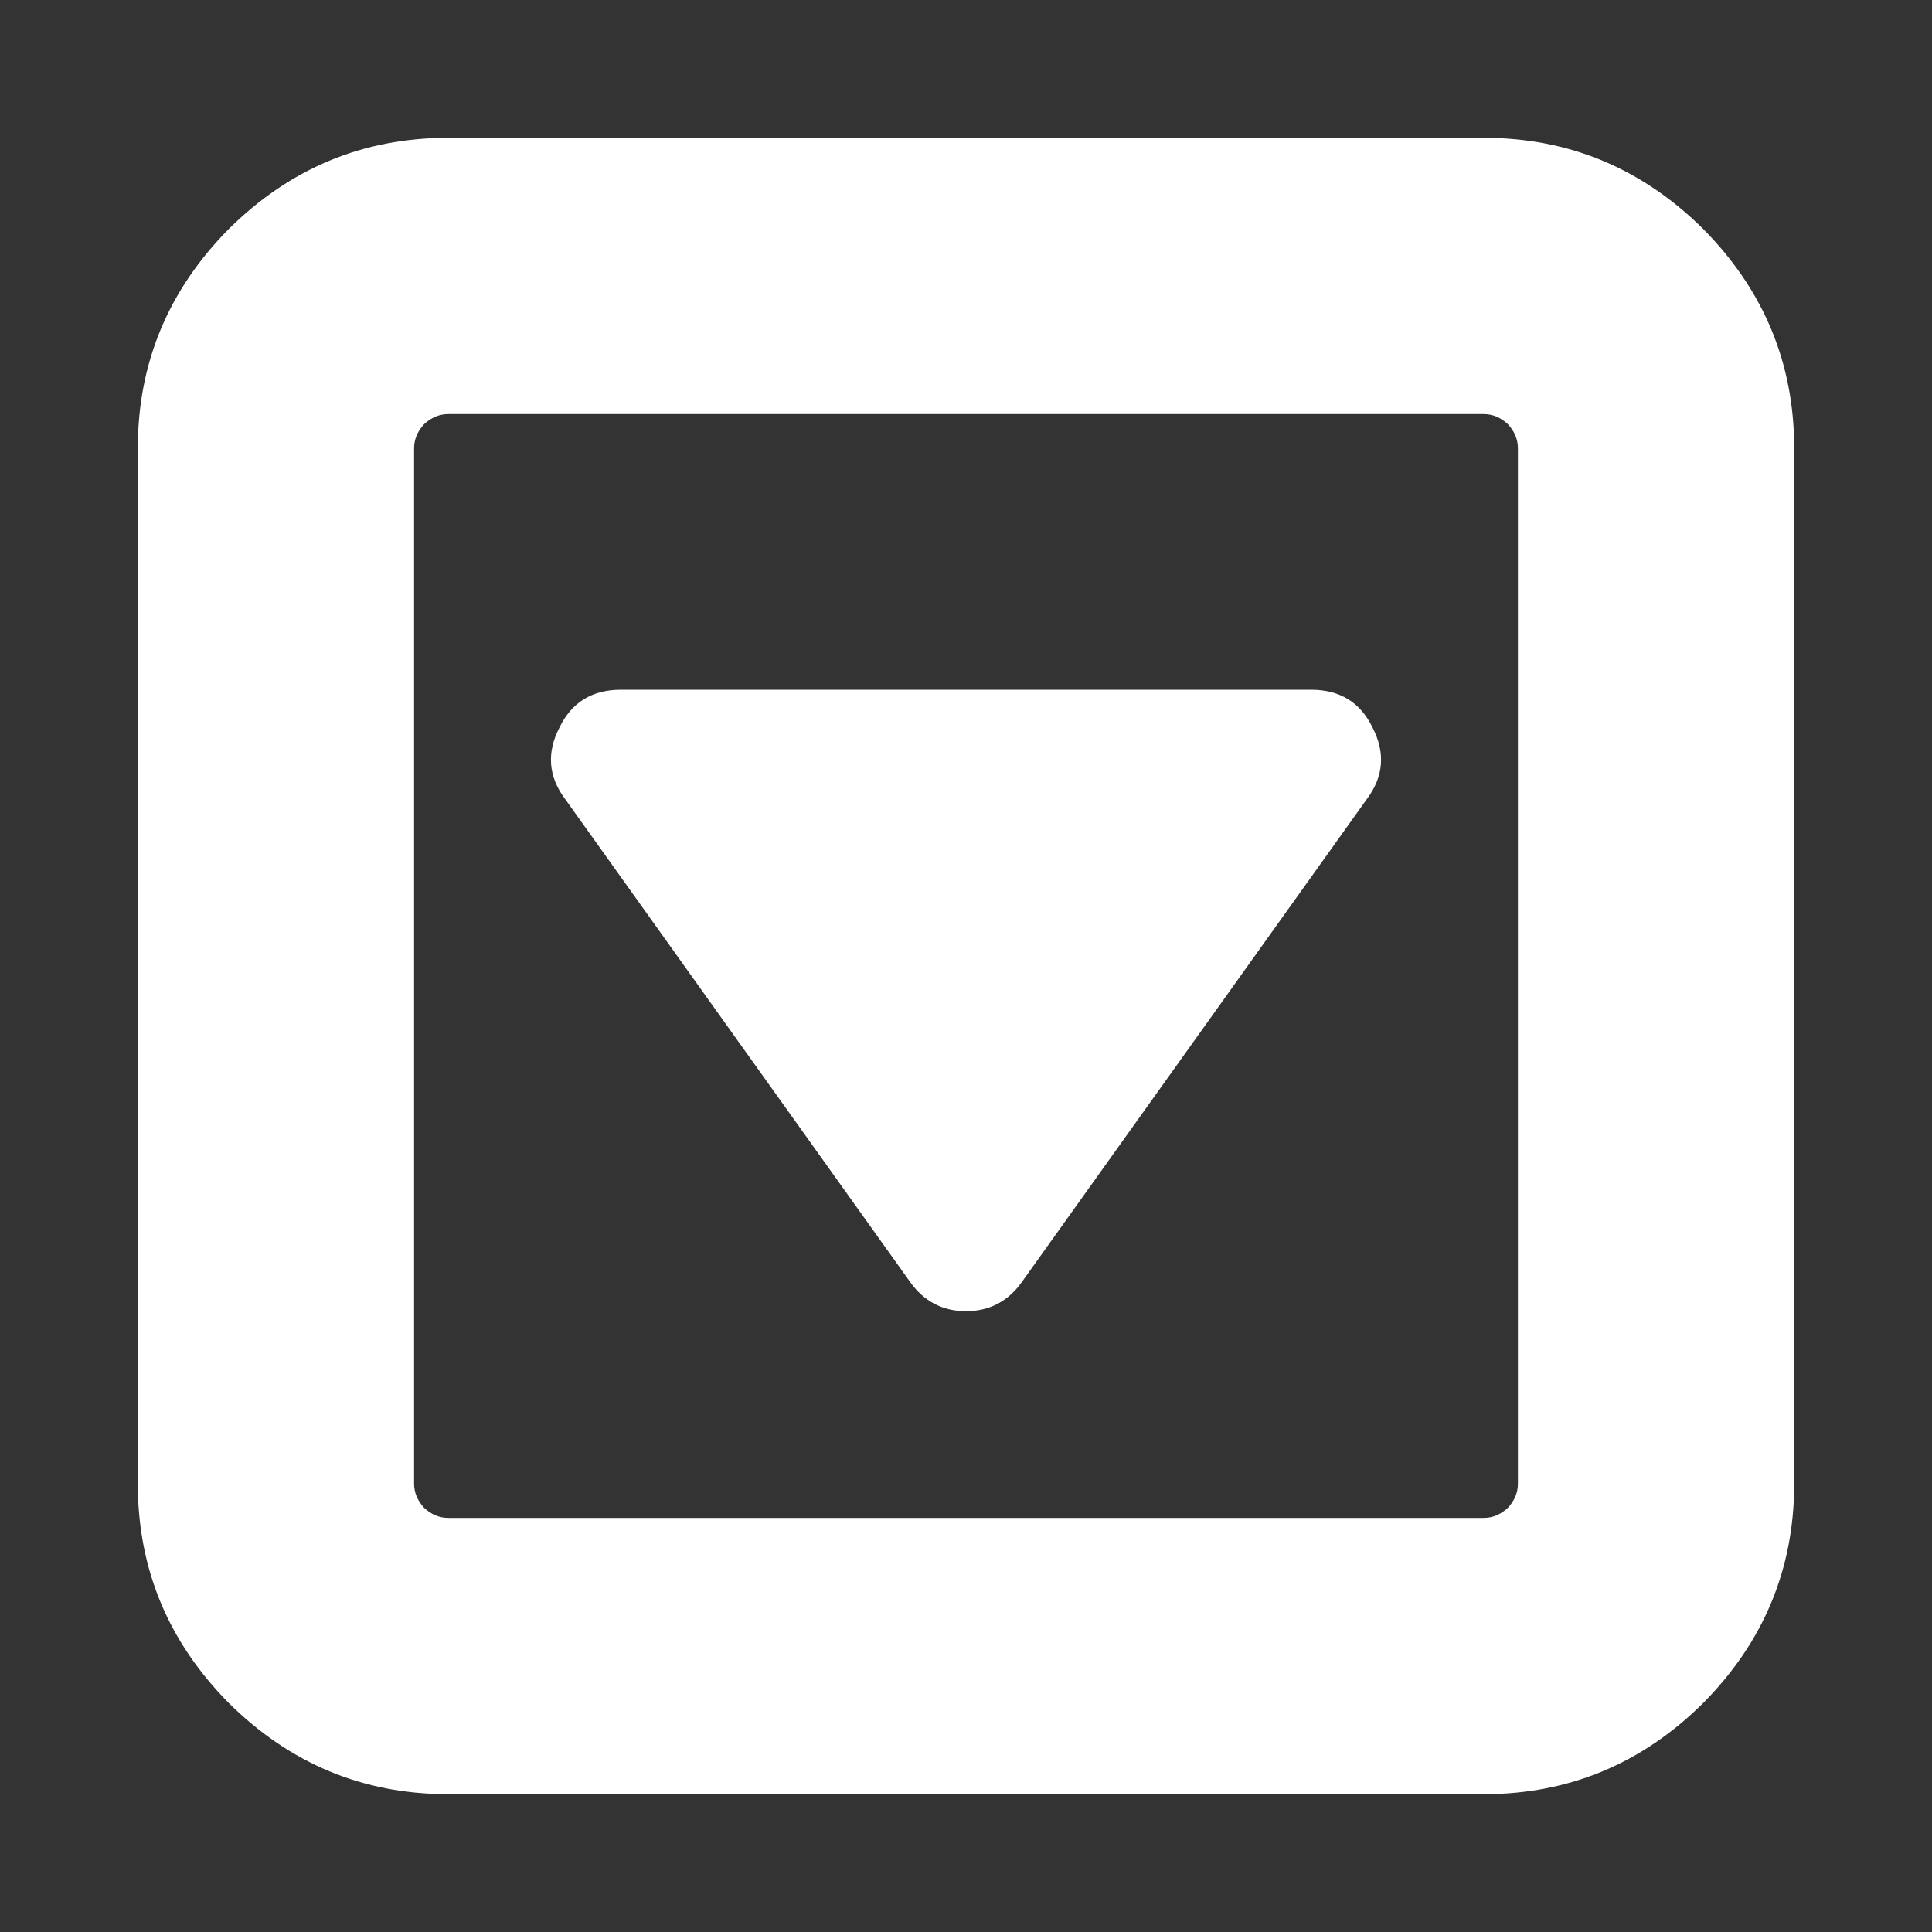 <svg xmlns="http://www.w3.org/2000/svg" xlink="http://www.w3.org/1999/xlink" width="20px" height="20px" viewBox="0 0 15 15" version="1.1">
  <rect x="0" y="0" width="15" height="15" fill="#333333" stroke="none"/>
  <g id="surface1">
    <path d="M 10.656 5.648 C 10.758 5.844 10.742 6.031 10.613 6.203 L 7.934 9.953 C 7.828 10.102 7.684 10.18 7.5 10.18 C 7.316 10.18 7.172 10.102 7.066 9.953 L 4.387 6.203 C 4.258 6.031 4.242 5.844 4.344 5.648 C 4.438 5.453 4.598 5.355 4.82 5.355 L 10.18 5.355 C 10.402 5.355 10.562 5.453 10.656 5.648 Z M 11.785 11.52 L 11.785 3.48 C 11.785 3.41 11.758 3.348 11.707 3.293 C 11.652 3.242 11.59 3.215 11.52 3.215 L 3.48 3.215 C 3.41 3.215 3.348 3.242 3.293 3.293 C 3.242 3.348 3.215 3.41 3.215 3.48 L 3.215 11.52 C 3.215 11.59 3.242 11.652 3.293 11.707 C 3.348 11.758 3.41 11.785 3.48 11.785 L 11.52 11.785 C 11.59 11.785 11.652 11.758 11.707 11.707 C 11.758 11.652 11.785 11.59 11.785 11.52 Z M 13.93 3.48 L 13.93 11.52 C 13.93 12.184 13.691 12.75 13.223 13.223 C 12.75 13.691 12.184 13.93 11.52 13.93 L 3.48 13.93 C 2.816 13.93 2.25 13.691 1.777 13.223 C 1.309 12.75 1.07 12.184 1.07 11.52 L 1.07 3.48 C 1.07 2.816 1.309 2.25 1.777 1.777 C 2.25 1.309 2.816 1.07 3.48 1.07 L 11.52 1.07 C 12.184 1.07 12.75 1.309 13.223 1.777 C 13.691 2.25 13.93 2.816 13.93 3.48 Z M 13.93 3.48 " fill="#FFFFFF"/>
  </g>
</svg>
